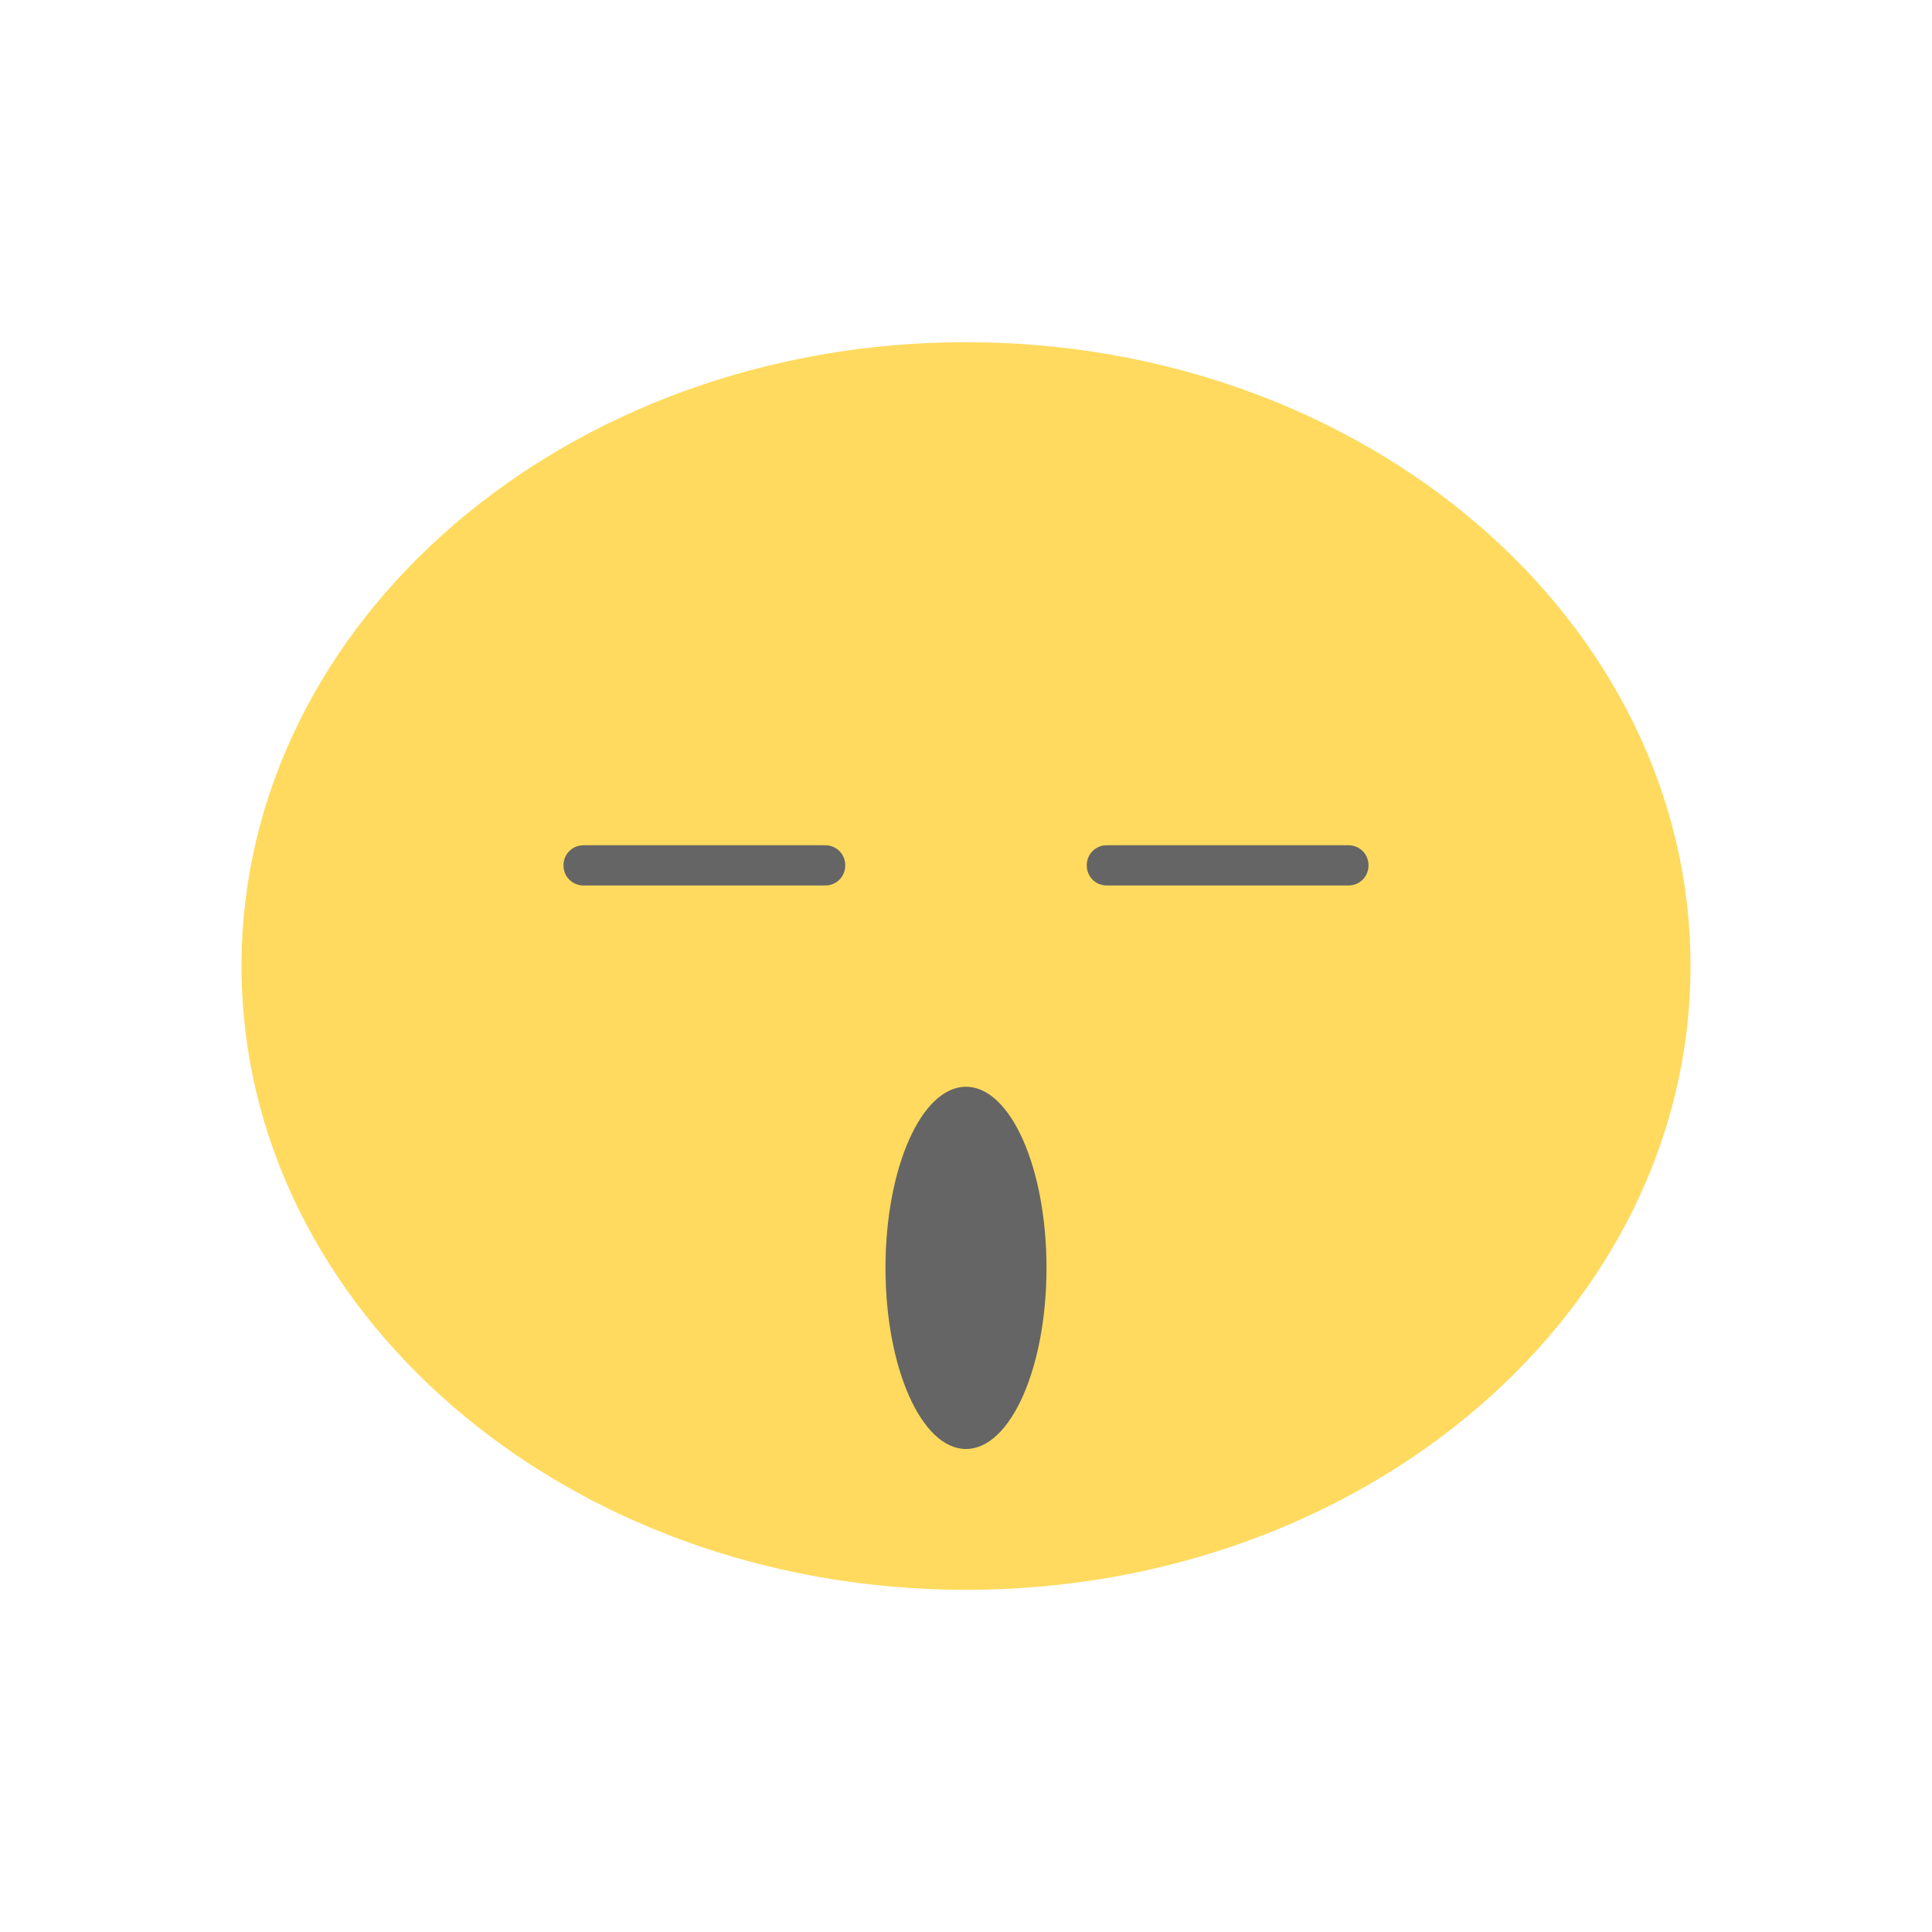 <?xml version="1.0" encoding="UTF-8" standalone="no"?>
<svg
   xmlns:dc="http://purl.org/dc/elements/1.1/"
   xmlns:cc="http://creativecommons.org/ns#"
   xmlns:rdf="http://www.w3.org/1999/02/22-rdf-syntax-ns#"
   xmlns:svg="http://www.w3.org/2000/svg"
   xmlns="http://www.w3.org/2000/svg"
   xmlns:sodipodi="http://sodipodi.sourceforge.net/DTD/sodipodi-0.dtd"
   xmlns:inkscape="http://www.inkscape.org/namespaces/inkscape"
   width="24px"
   height="24px"
   viewBox="0 0 18 18"
   version="1.1"
   id="svg1010"
   inkscape:version="0.91 r"
   sodipodi:docname="face-yawn.svg">
  <defs
     id="defs1023" />
  <sodipodi:namedview
     pagecolor="#ffffff"
     bordercolor="#666666"
     borderopacity="1"
     objecttolerance="10"
     gridtolerance="10"
     guidetolerance="10"
     inkscape:pageopacity="0"
     inkscape:pageshadow="2"
     inkscape:window-width="640"
     inkscape:window-height="480"
     id="namedview1021" />
  <g
     id="surface1">
    <path
       style=" stroke:none;fill-rule:nonzero;fill:rgb(100%,85.49%,36.863%);fill-opacity:1;"
       d="M 15.75 9 C 15.75 12.211 12.727 14.812 9 14.812 C 5.273 14.812 2.25 12.211 2.25 9 C 2.25 5.789 5.273 3.188 9 3.188 C 12.727 3.188 15.75 5.789 15.75 9 Z M 15.75 9 "
       id="path1013" />
    <path
       style=" stroke:none;fill-rule:nonzero;fill:rgb(39.608%,39.608%,39.608%);fill-opacity:1;"
       d="M 9.75 11.812 C 9.75 10.879 9.414 10.125 9 10.125 C 8.586 10.125 8.25 10.879 8.25 11.812 C 8.25 12.746 8.586 13.5 9 13.5 C 9.414 13.5 9.75 12.746 9.75 11.812 Z M 9.75 11.812 "
       id="path1015" />
    <path
       style=" stroke:none;fill-rule:nonzero;fill:rgb(39.608%,39.608%,39.608%);fill-opacity:1;"
       d="M 5.438 7.875 L 7.688 7.875 C 7.793 7.875 7.875 7.957 7.875 8.062 C 7.875 8.168 7.793 8.25 7.688 8.25 L 5.438 8.25 C 5.332 8.25 5.25 8.168 5.25 8.062 C 5.25 7.957 5.332 7.875 5.438 7.875 Z M 5.438 7.875 "
       id="path1017" />
    <path
       style=" stroke:none;fill-rule:nonzero;fill:rgb(39.608%,39.608%,39.608%);fill-opacity:1;"
       d="M 10.312 7.875 L 12.562 7.875 C 12.668 7.875 12.75 7.957 12.75 8.062 C 12.75 8.168 12.668 8.25 12.562 8.25 L 10.312 8.25 C 10.207 8.25 10.125 8.168 10.125 8.062 C 10.125 7.957 10.207 7.875 10.312 7.875 Z M 10.312 7.875 "
       id="path1019" />
  </g>
</svg>
